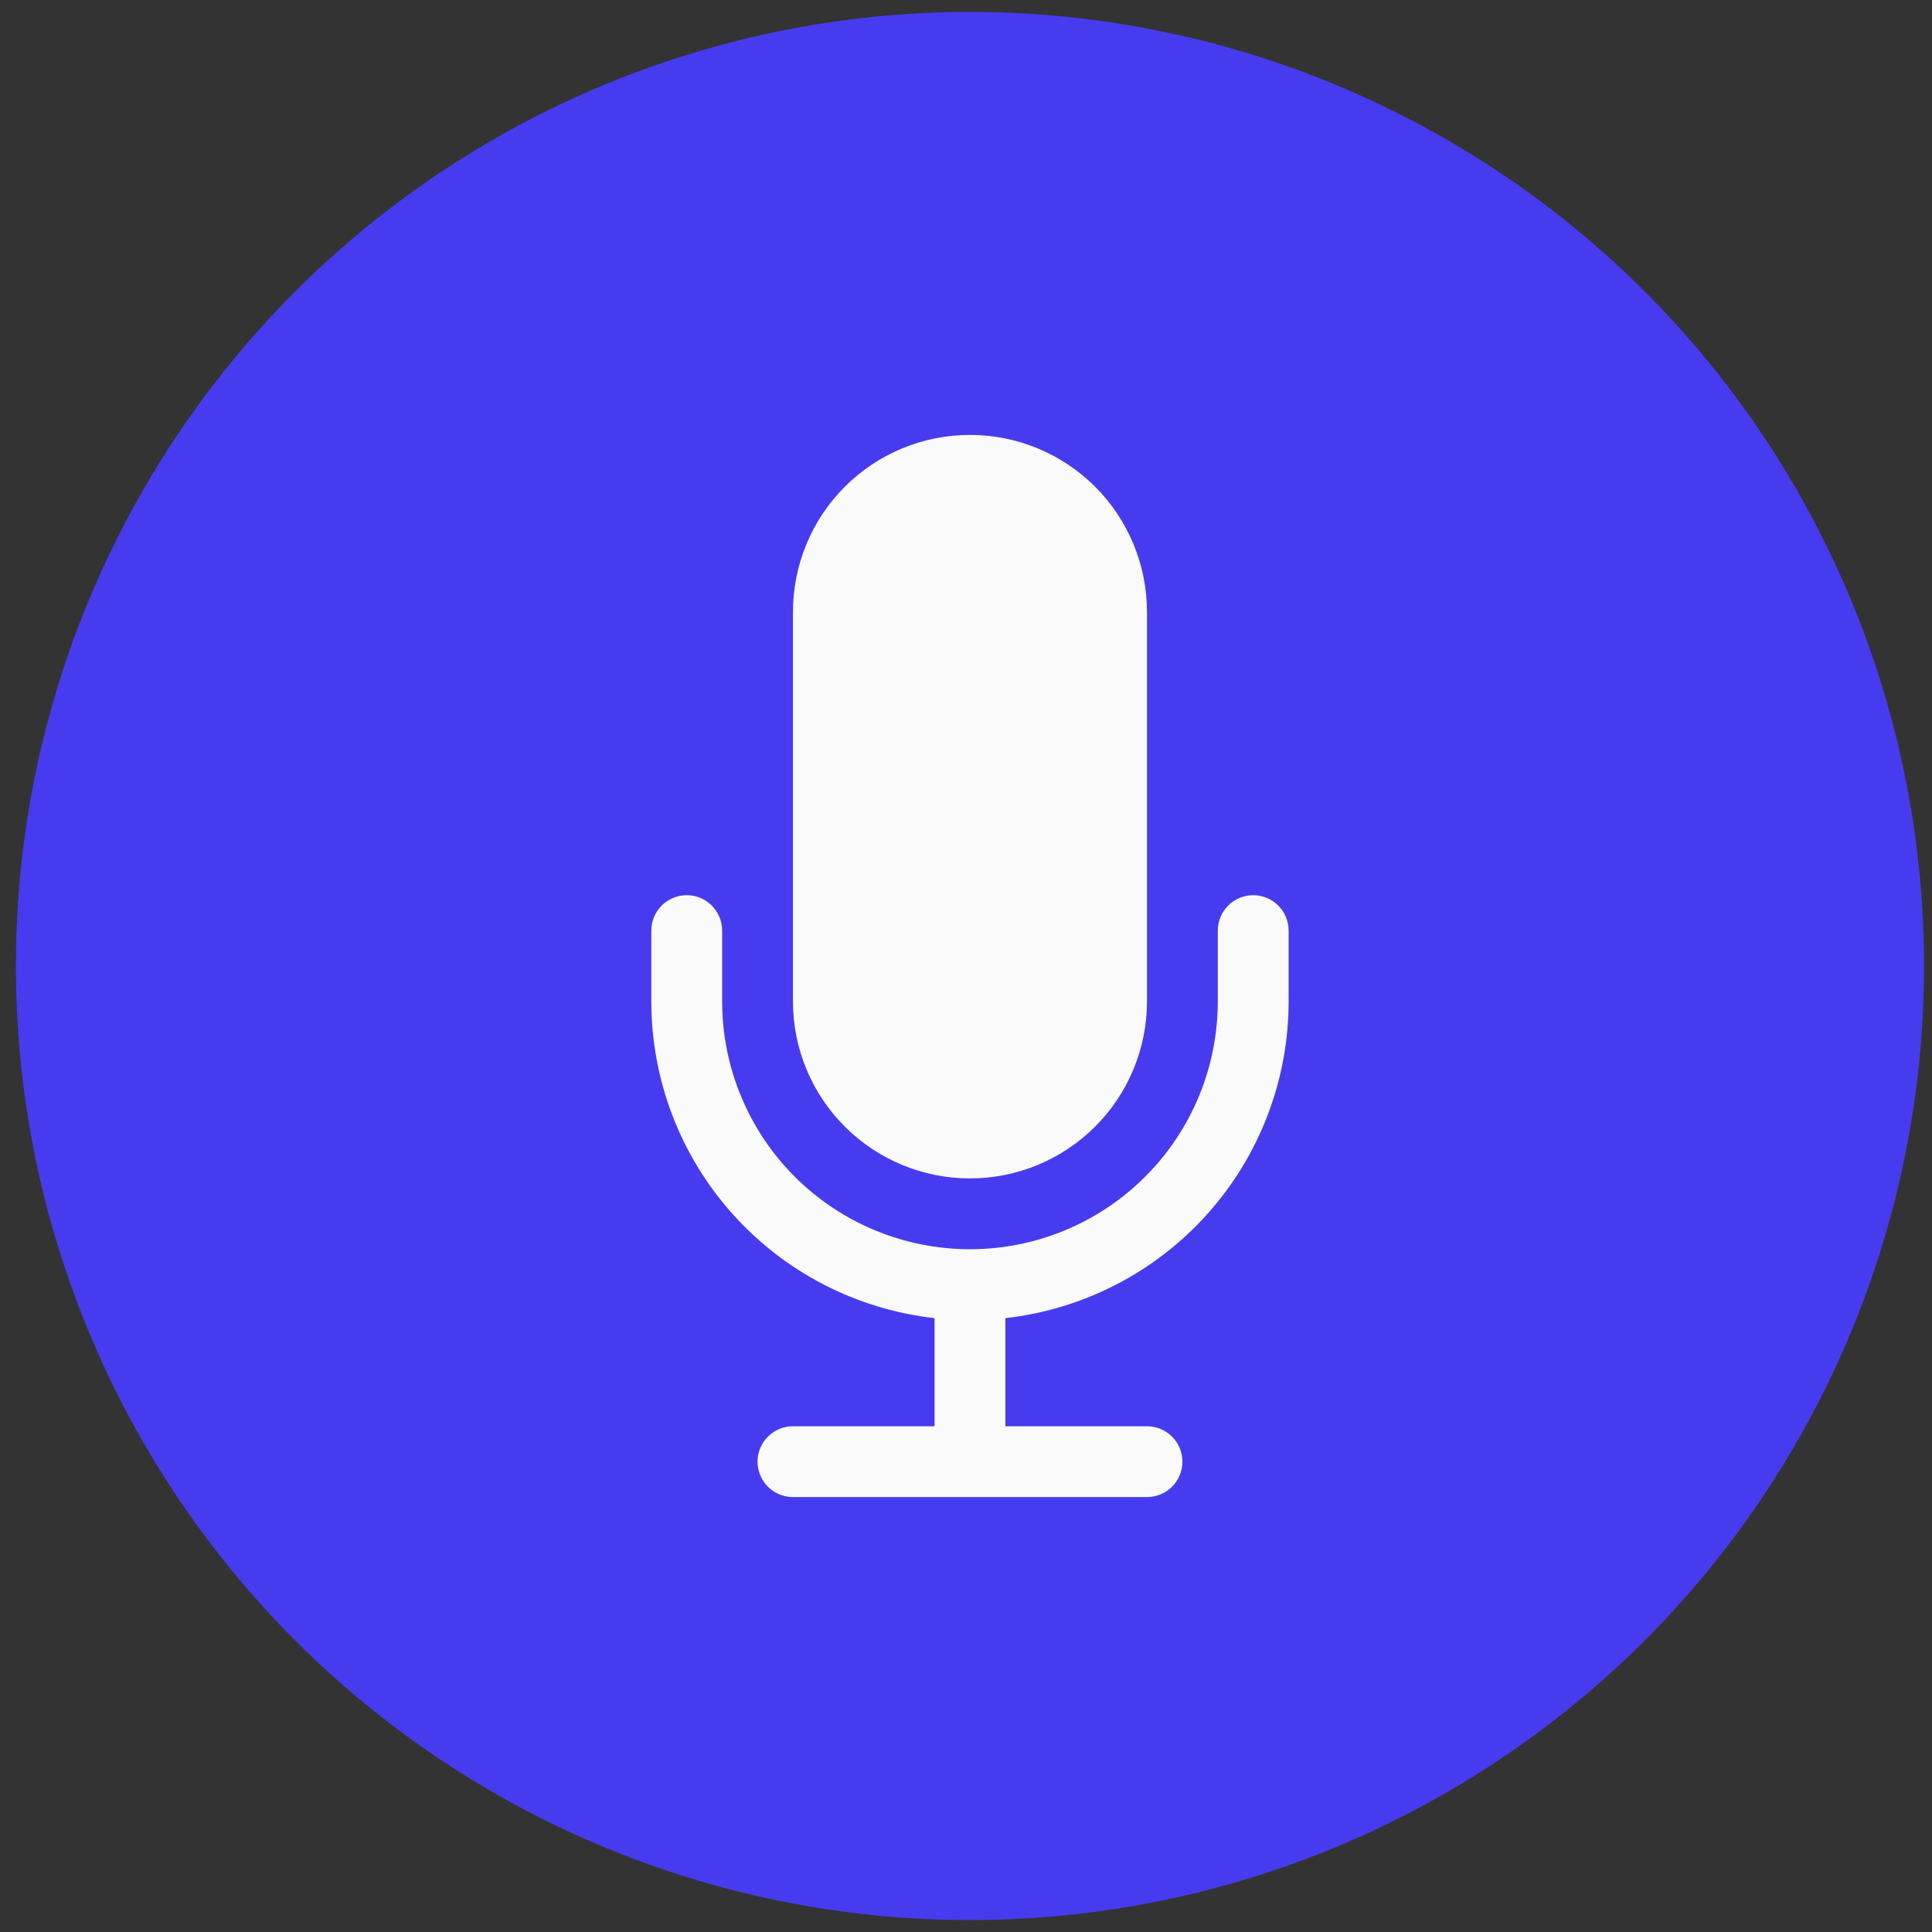 <svg width="81" height="81" viewBox="0 0 81 81" fill="none" xmlns="http://www.w3.org/2000/svg">
<rect x="0" y="0" width="81" height="81" fill="#333333" stroke="none"/>
<circle cx="40.666" cy="40.5" r="40" fill="#473BF0"/>
<rect width="47.5" height="47.5" transform="translate(16.916 16.75)" fill="#473BF0"/>
<path d="M33.245 25.656C33.245 23.688 34.027 21.8 35.418 20.408C36.81 19.016 38.698 18.234 40.666 18.234C42.635 18.234 44.523 19.016 45.915 20.408C47.306 21.8 48.088 23.688 48.088 25.656V41.984C48.088 43.953 47.306 45.841 45.915 47.232C44.523 48.624 42.635 49.406 40.666 49.406C38.698 49.406 36.81 48.624 35.418 47.232C34.027 45.841 33.245 43.953 33.245 41.984V25.656Z" fill="#FAFAFA"/>
<path d="M28.791 37.531C29.185 37.531 29.563 37.688 29.841 37.966C30.119 38.244 30.276 38.622 30.276 39.016V41.984C30.276 44.74 31.371 47.383 33.319 49.332C35.268 51.28 37.911 52.375 40.666 52.375C43.422 52.375 46.065 51.28 48.014 49.332C49.962 47.383 51.057 44.74 51.057 41.984V39.016C51.057 38.622 51.214 38.244 51.492 37.966C51.77 37.688 52.148 37.531 52.541 37.531C52.935 37.531 53.313 37.688 53.591 37.966C53.87 38.244 54.026 38.622 54.026 39.016V41.984C54.026 45.271 52.815 48.442 50.624 50.891C48.433 53.341 45.417 54.897 42.151 55.263V59.797H48.088C48.482 59.797 48.86 59.953 49.138 60.232C49.416 60.51 49.573 60.888 49.573 61.281C49.573 61.675 49.416 62.053 49.138 62.331C48.86 62.609 48.482 62.766 48.088 62.766H33.245C32.851 62.766 32.473 62.609 32.195 62.331C31.917 62.053 31.76 61.675 31.76 61.281C31.76 60.888 31.917 60.51 32.195 60.232C32.473 59.953 32.851 59.797 33.245 59.797H39.182V55.263C35.916 54.897 32.9 53.341 30.709 50.891C28.518 48.442 27.307 45.271 27.307 41.984V39.016C27.307 38.622 27.463 38.244 27.742 37.966C28.02 37.688 28.398 37.531 28.791 37.531Z" fill="#FAFAFA"/>
</svg>
